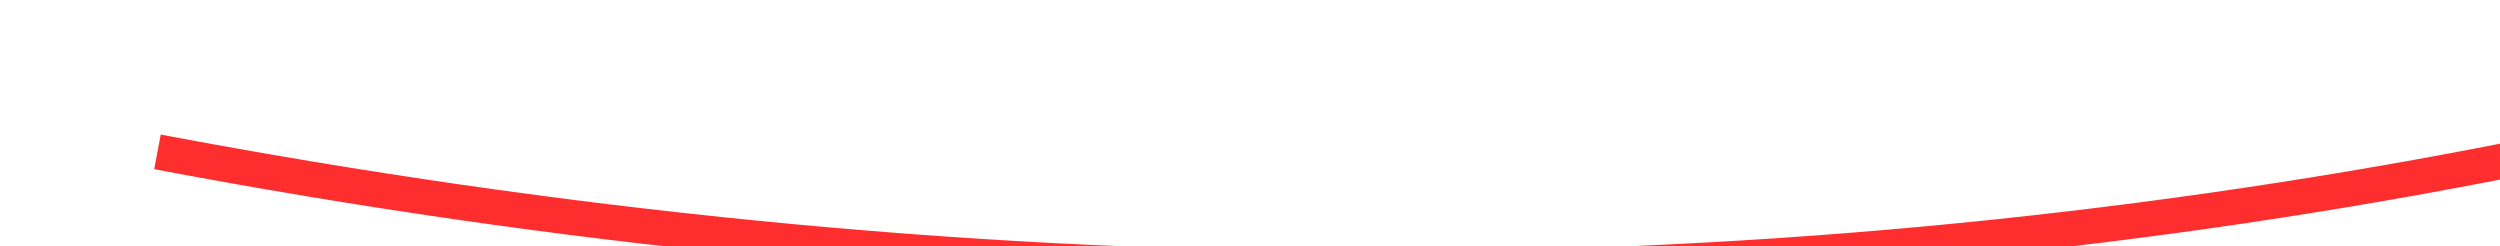 ﻿<?xml version="1.0" encoding="utf-8"?>
<svg version="1.1" xmlns:xlink="http://www.w3.org/1999/xlink" width="142px" height="14px" viewBox="164 10722  142 14" xmlns="http://www.w3.org/2000/svg">
  <g transform="matrix(0.946 -0.326 0.326 0.946 -3480.218 661.04 )">
    <path d="M 173 10704  C 253.954 10750.203  339.64 10762.361  430.057 10740.475  " stroke-width="2" stroke="#ff2e2e" fill="none" />
    <path d="M 424.07 10737.539  L 429.268 10740.675  L 426.131 10745.873  L 427.843 10746.907  L 431.497 10740.853  L 432.014 10739.997  L 431.158 10739.48  L 425.104 10735.826  L 424.07 10737.539  Z " fill-rule="nonzero" fill="#ff2e2e" stroke="none" />
  </g>
</svg>